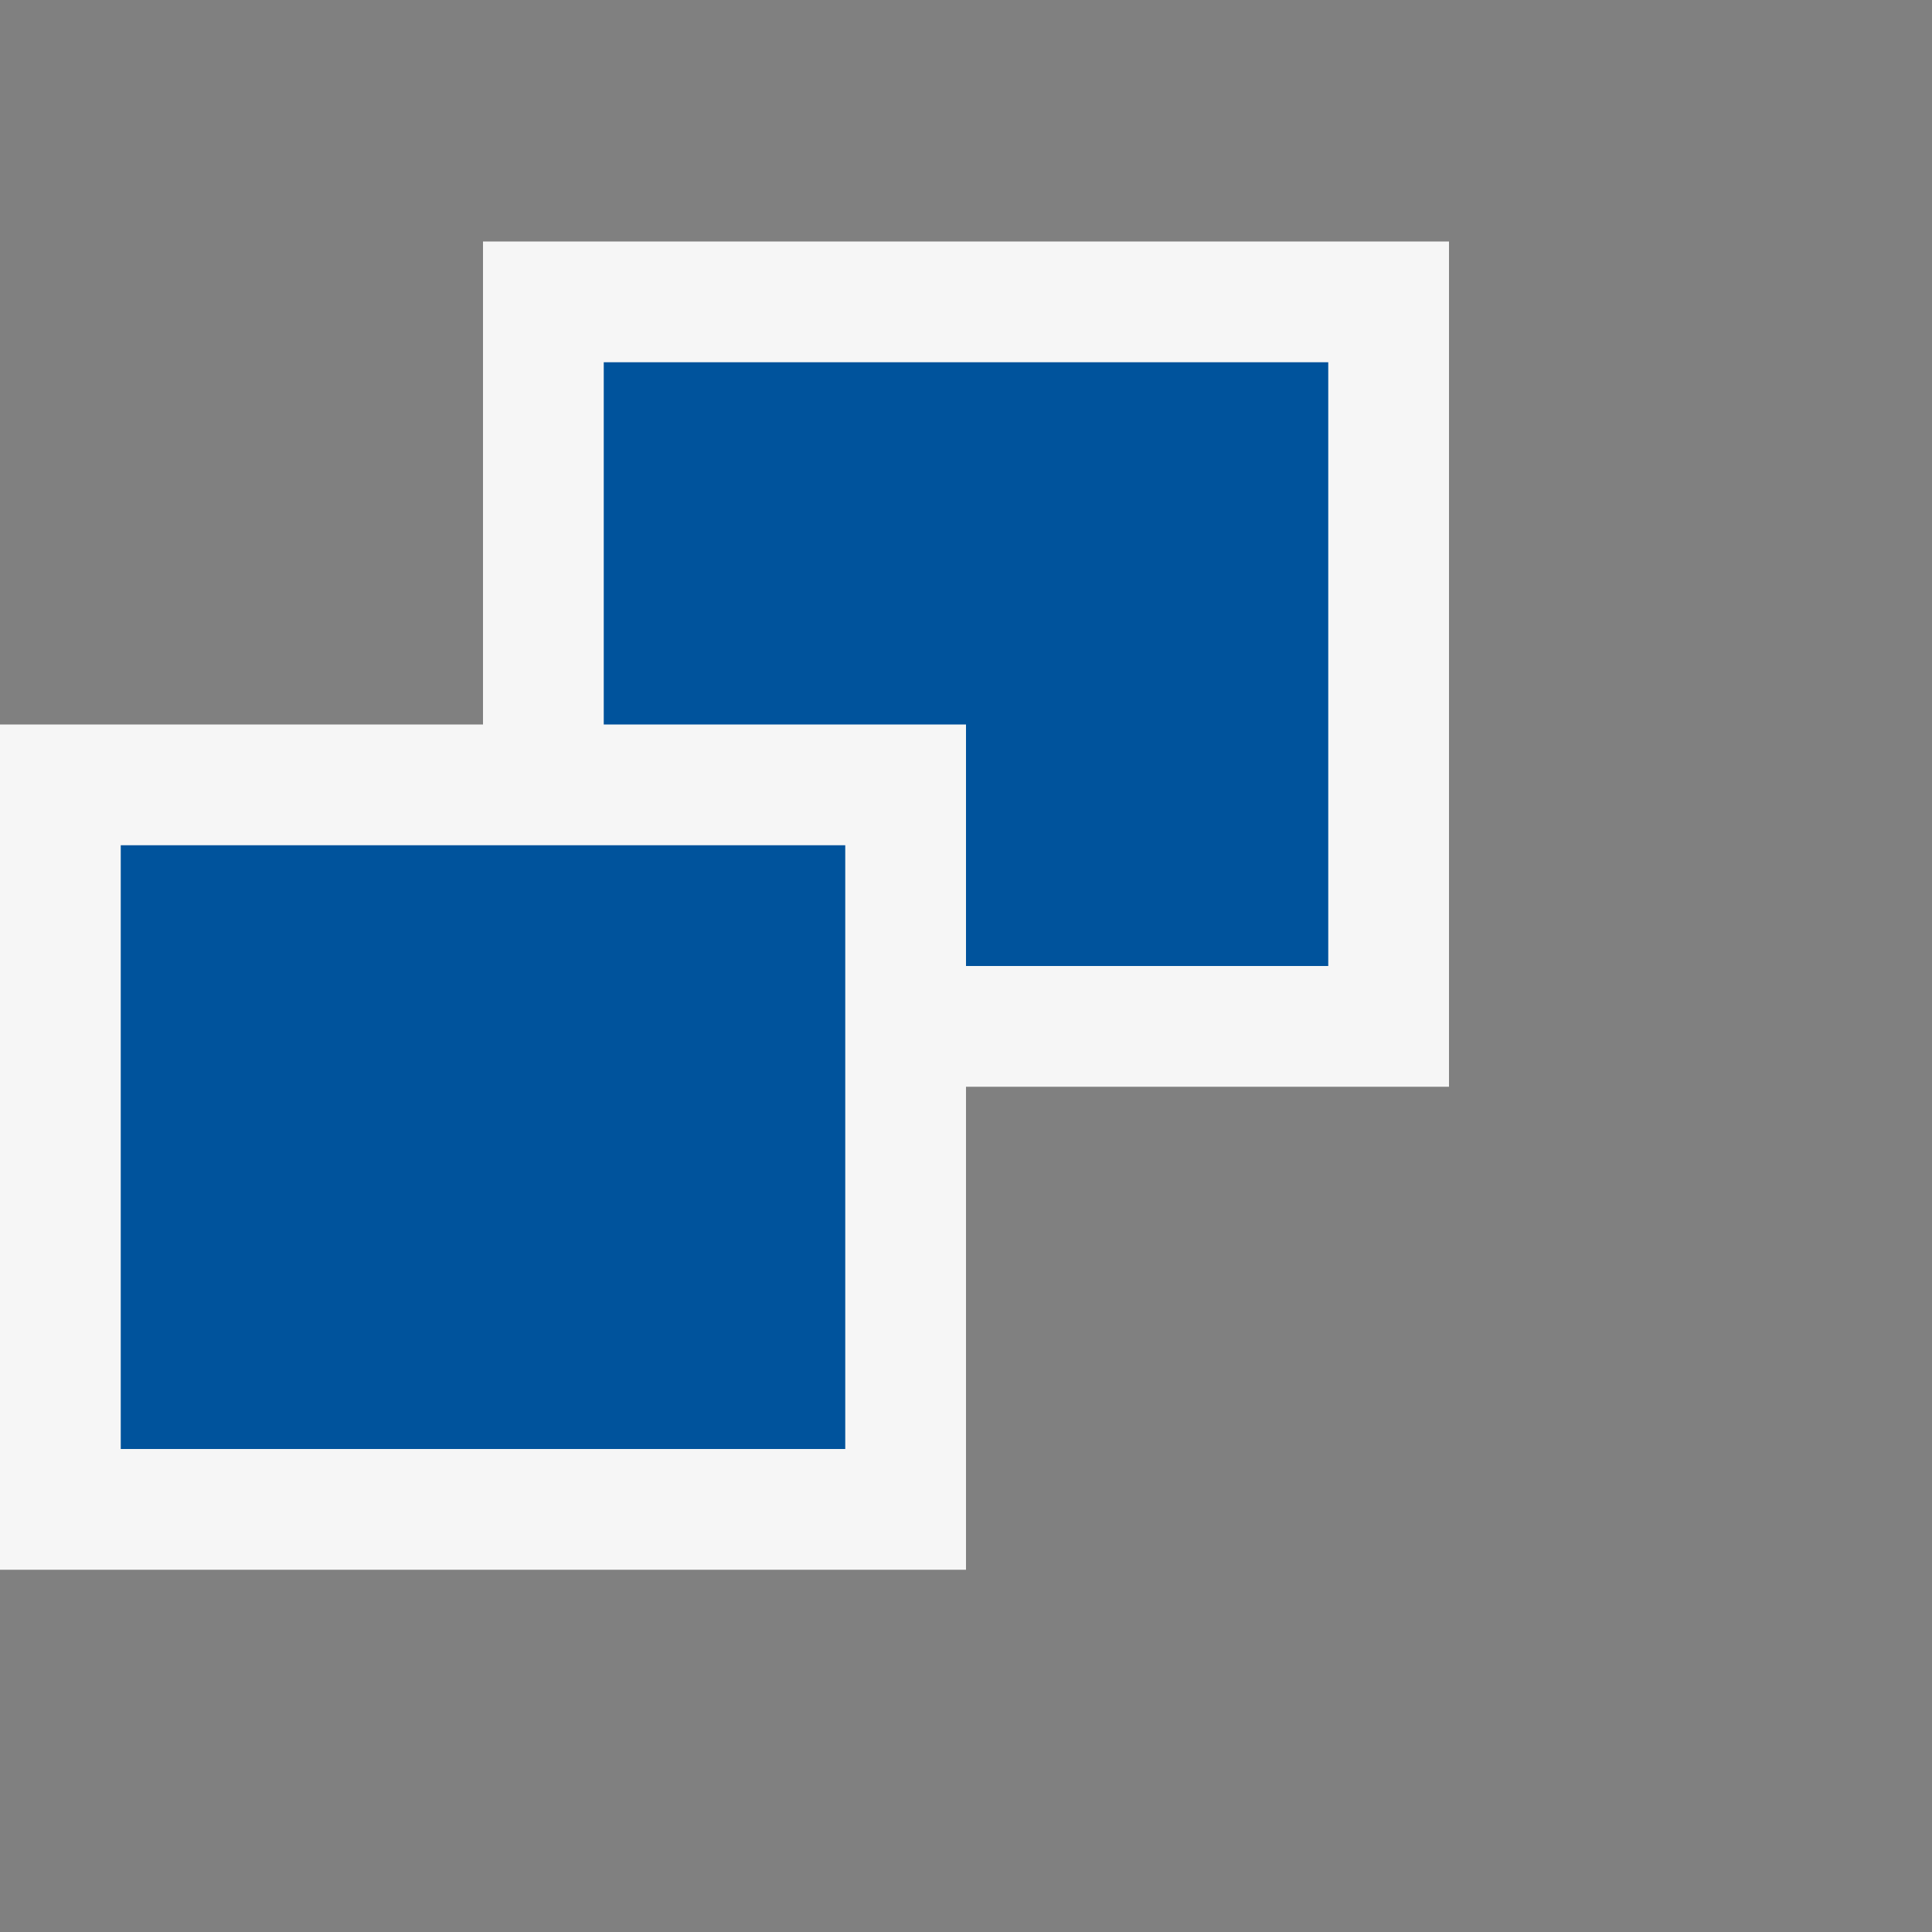 <svg xmlns="http://www.w3.org/2000/svg" viewBox="0 0 16 16"><rect x="0" y="0" width="16" height="16" fill="#808080" stroke="none"/><style>.icon-vs-out{fill:#f6f6f6}.icon-vs-action-blue{fill:#00539c}.icon-canvas-transparent{opacity:0;fill:#00539c}</style><path class="icon-canvas-transparent" d="M16 16H0V0h16v16z" id="canvas"/><path class="icon-vs-out" d="M12 9H8v4H0V6h4V2h8v7z" id="outline"/><g id="iconBg"><path class="icon-vs-action-blue" d="M11 3v5H8V6H5V3h6zM1 12h6V7H1v5z"/></g></svg>